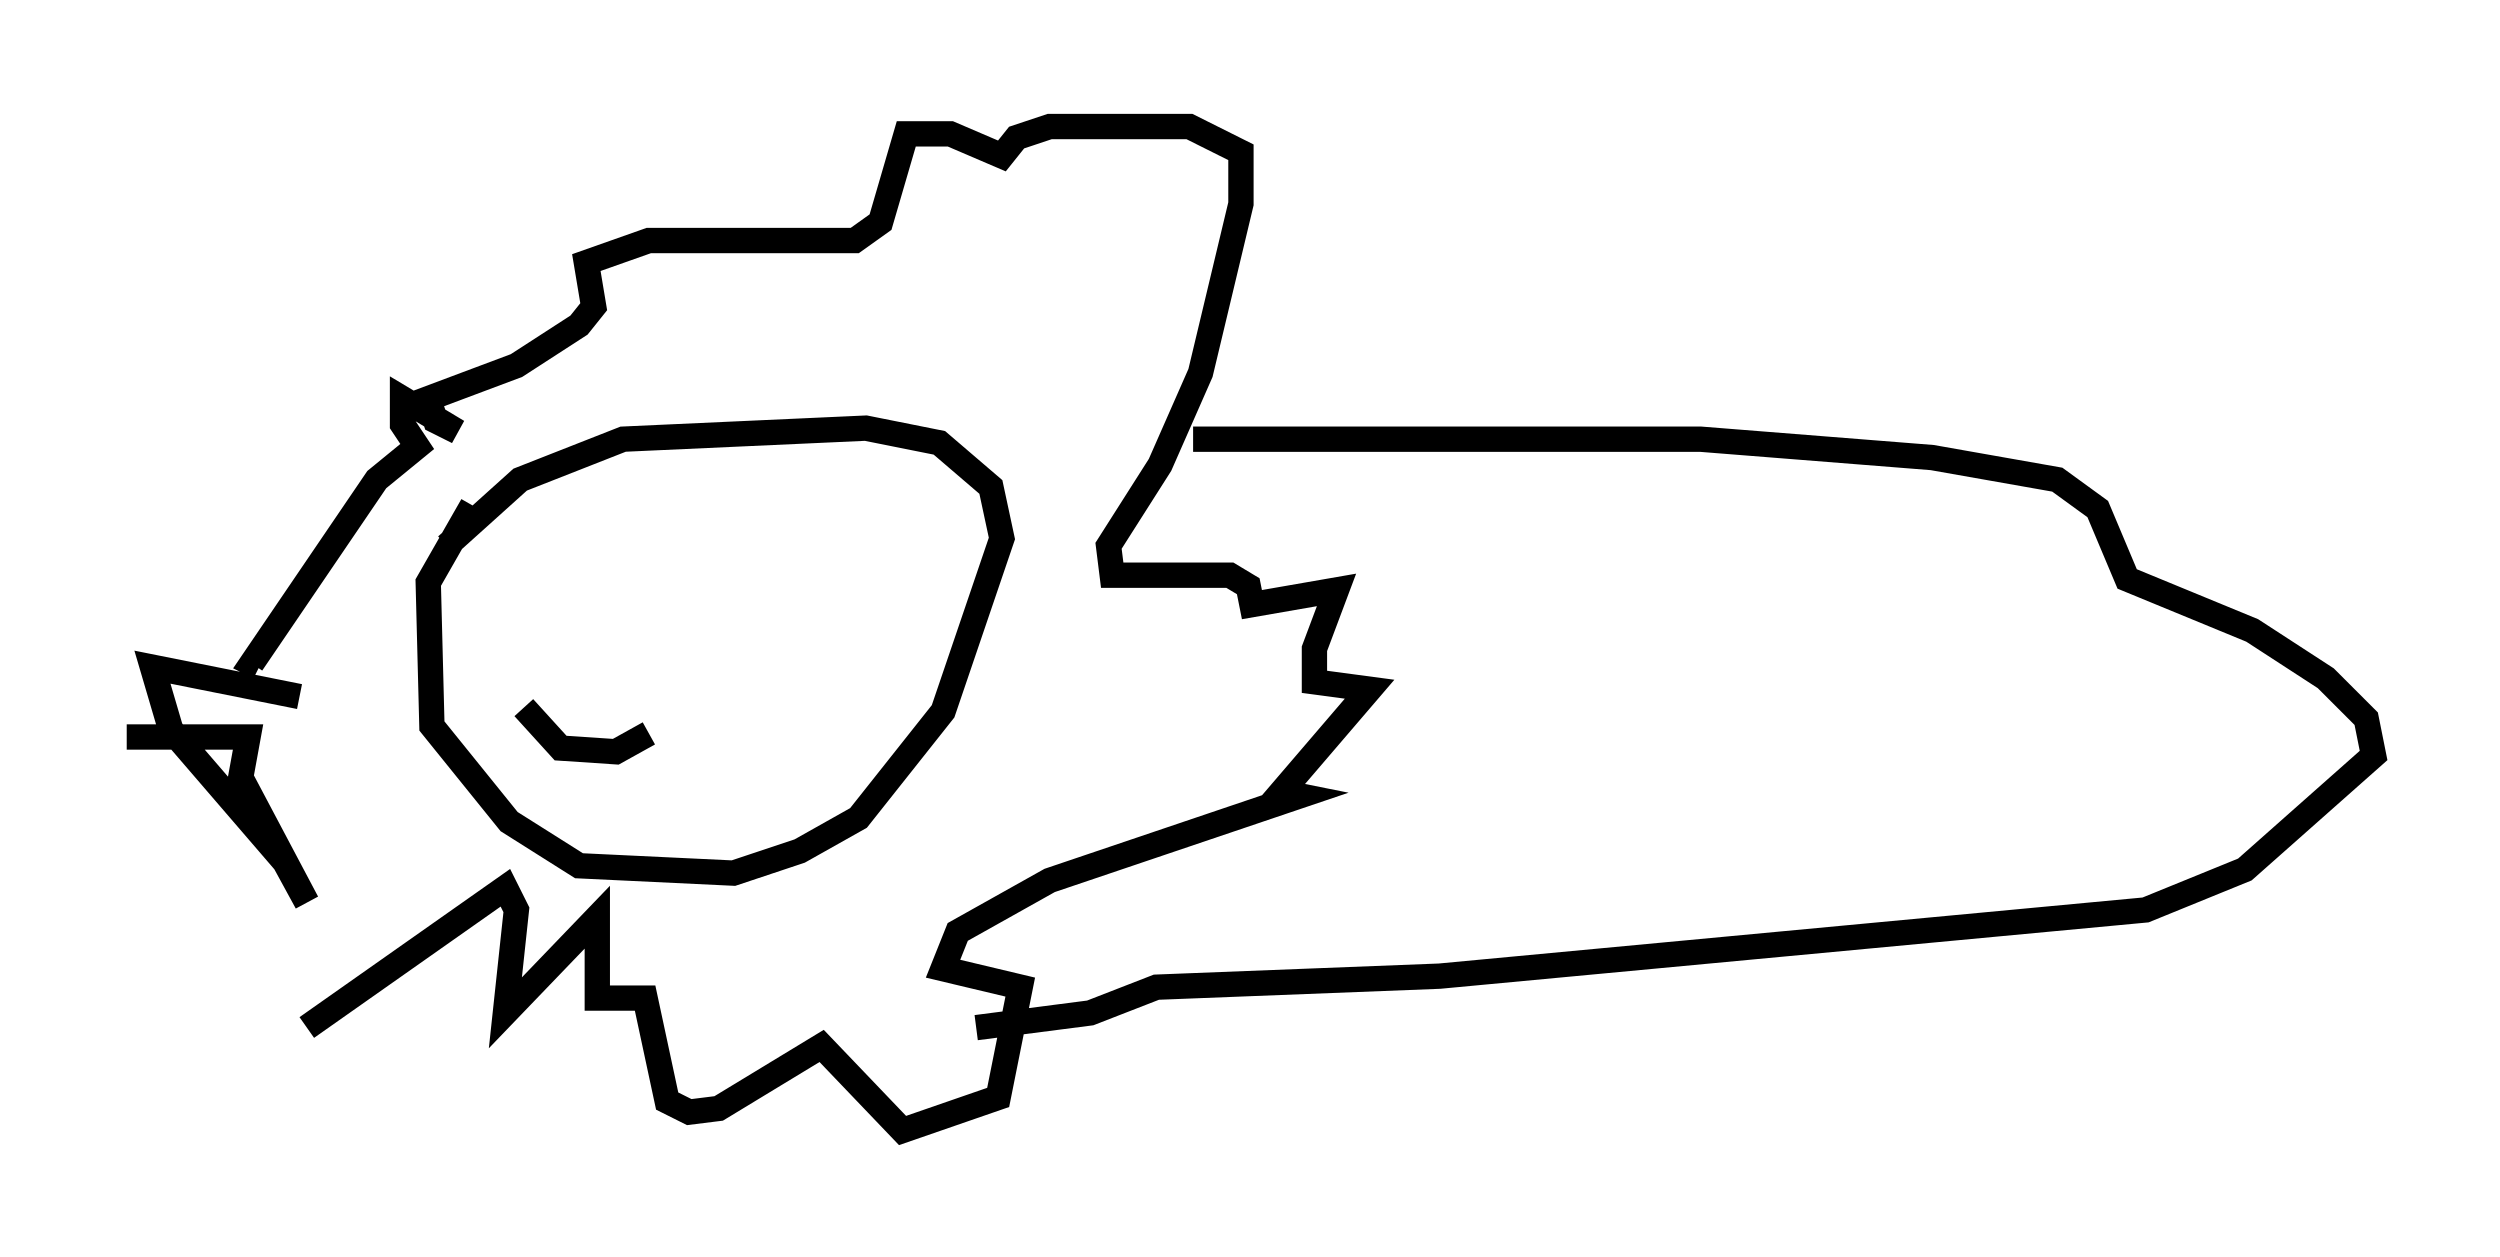 <?xml version="1.0" encoding="utf-8" ?>
<svg baseProfile="full" height="49.654" version="1.1" width="98.748" xmlns="http://www.w3.org/2000/svg" xmlns:ev="http://www.w3.org/2001/xml-events" xmlns:xlink="http://www.w3.org/1999/xlink"><defs /><rect fill="white" height="49.654" width="98.748" x="0" y="0" /><path d="M12.263, 35.793 m-0.145, 4.793 l7.844, -5.52 0.436, 0.872 l-0.436, 4.067 3.631, -3.777 l0.0, 3.196 1.888, 0.0 l0.872, 4.067 0.872, 0.436 l1.162, -0.145 4.067, -2.469 l3.196, 3.341 3.777, -1.307 l0.872, -4.358 -3.05, -0.726 l0.581, -1.453 3.631, -2.034 l9.877, -3.341 -0.726, -0.145 l3.486, -4.067 -2.179, -0.291 l0.0, -1.307 0.872, -2.324 l-3.341, 0.581 -0.145, -0.726 l-0.726, -0.436 -4.648, 0.0 l-0.145, -1.162 2.034, -3.196 l1.598, -3.631 1.598, -6.682 l0.0, -2.034 -2.034, -1.017 l-5.52, 0.0 -1.307, 0.436 l-0.581, 0.726 -2.034, -0.872 l-1.743, 0.0 -1.017, 3.486 l-1.017, 0.726 -8.134, 0.0 l-2.469, 0.872 0.291, 1.743 l-0.581, 0.726 -2.469, 1.598 l-3.486, 1.307 0.291, 0.872 l0.872, 0.436 -2.179, -1.307 l0.0, 1.017 0.581, 0.872 l-1.598, 1.307 -4.939, 7.263 l0.291, 0.145 m-5.229, 2.76 l4.793, 0.0 -0.291, 1.598 l2.615, 4.939 -0.872, -1.598 l-4.503, -5.229 -0.726, -2.469 l5.81, 1.162 m6.827, -7.553 l-1.743, 3.05 0.145, 5.665 l3.05, 3.777 2.76, 1.743 l6.101, 0.291 2.615, -0.872 l2.324, -1.307 3.341, -4.212 l2.324, -6.827 -0.436, -2.034 l-2.034, -1.743 -2.905, -0.581 l-9.587, 0.436 -4.067, 1.598 l-2.905, 2.615 m3.05, 6.391 l1.453, 1.598 2.179, 0.145 l1.307, -0.726 m21.497, -11.62 l20.045, 0.0 9.151, 0.726 l4.939, 0.872 1.598, 1.162 l1.162, 2.76 4.939, 2.034 l2.905, 1.888 1.598, 1.598 l0.291, 1.453 -5.084, 4.503 l-3.922, 1.598 -27.888, 2.615 l-11.184, 0.436 -2.615, 1.017 l-4.503, 0.581 " fill="none" stroke="black" stroke-width="1" /></svg>